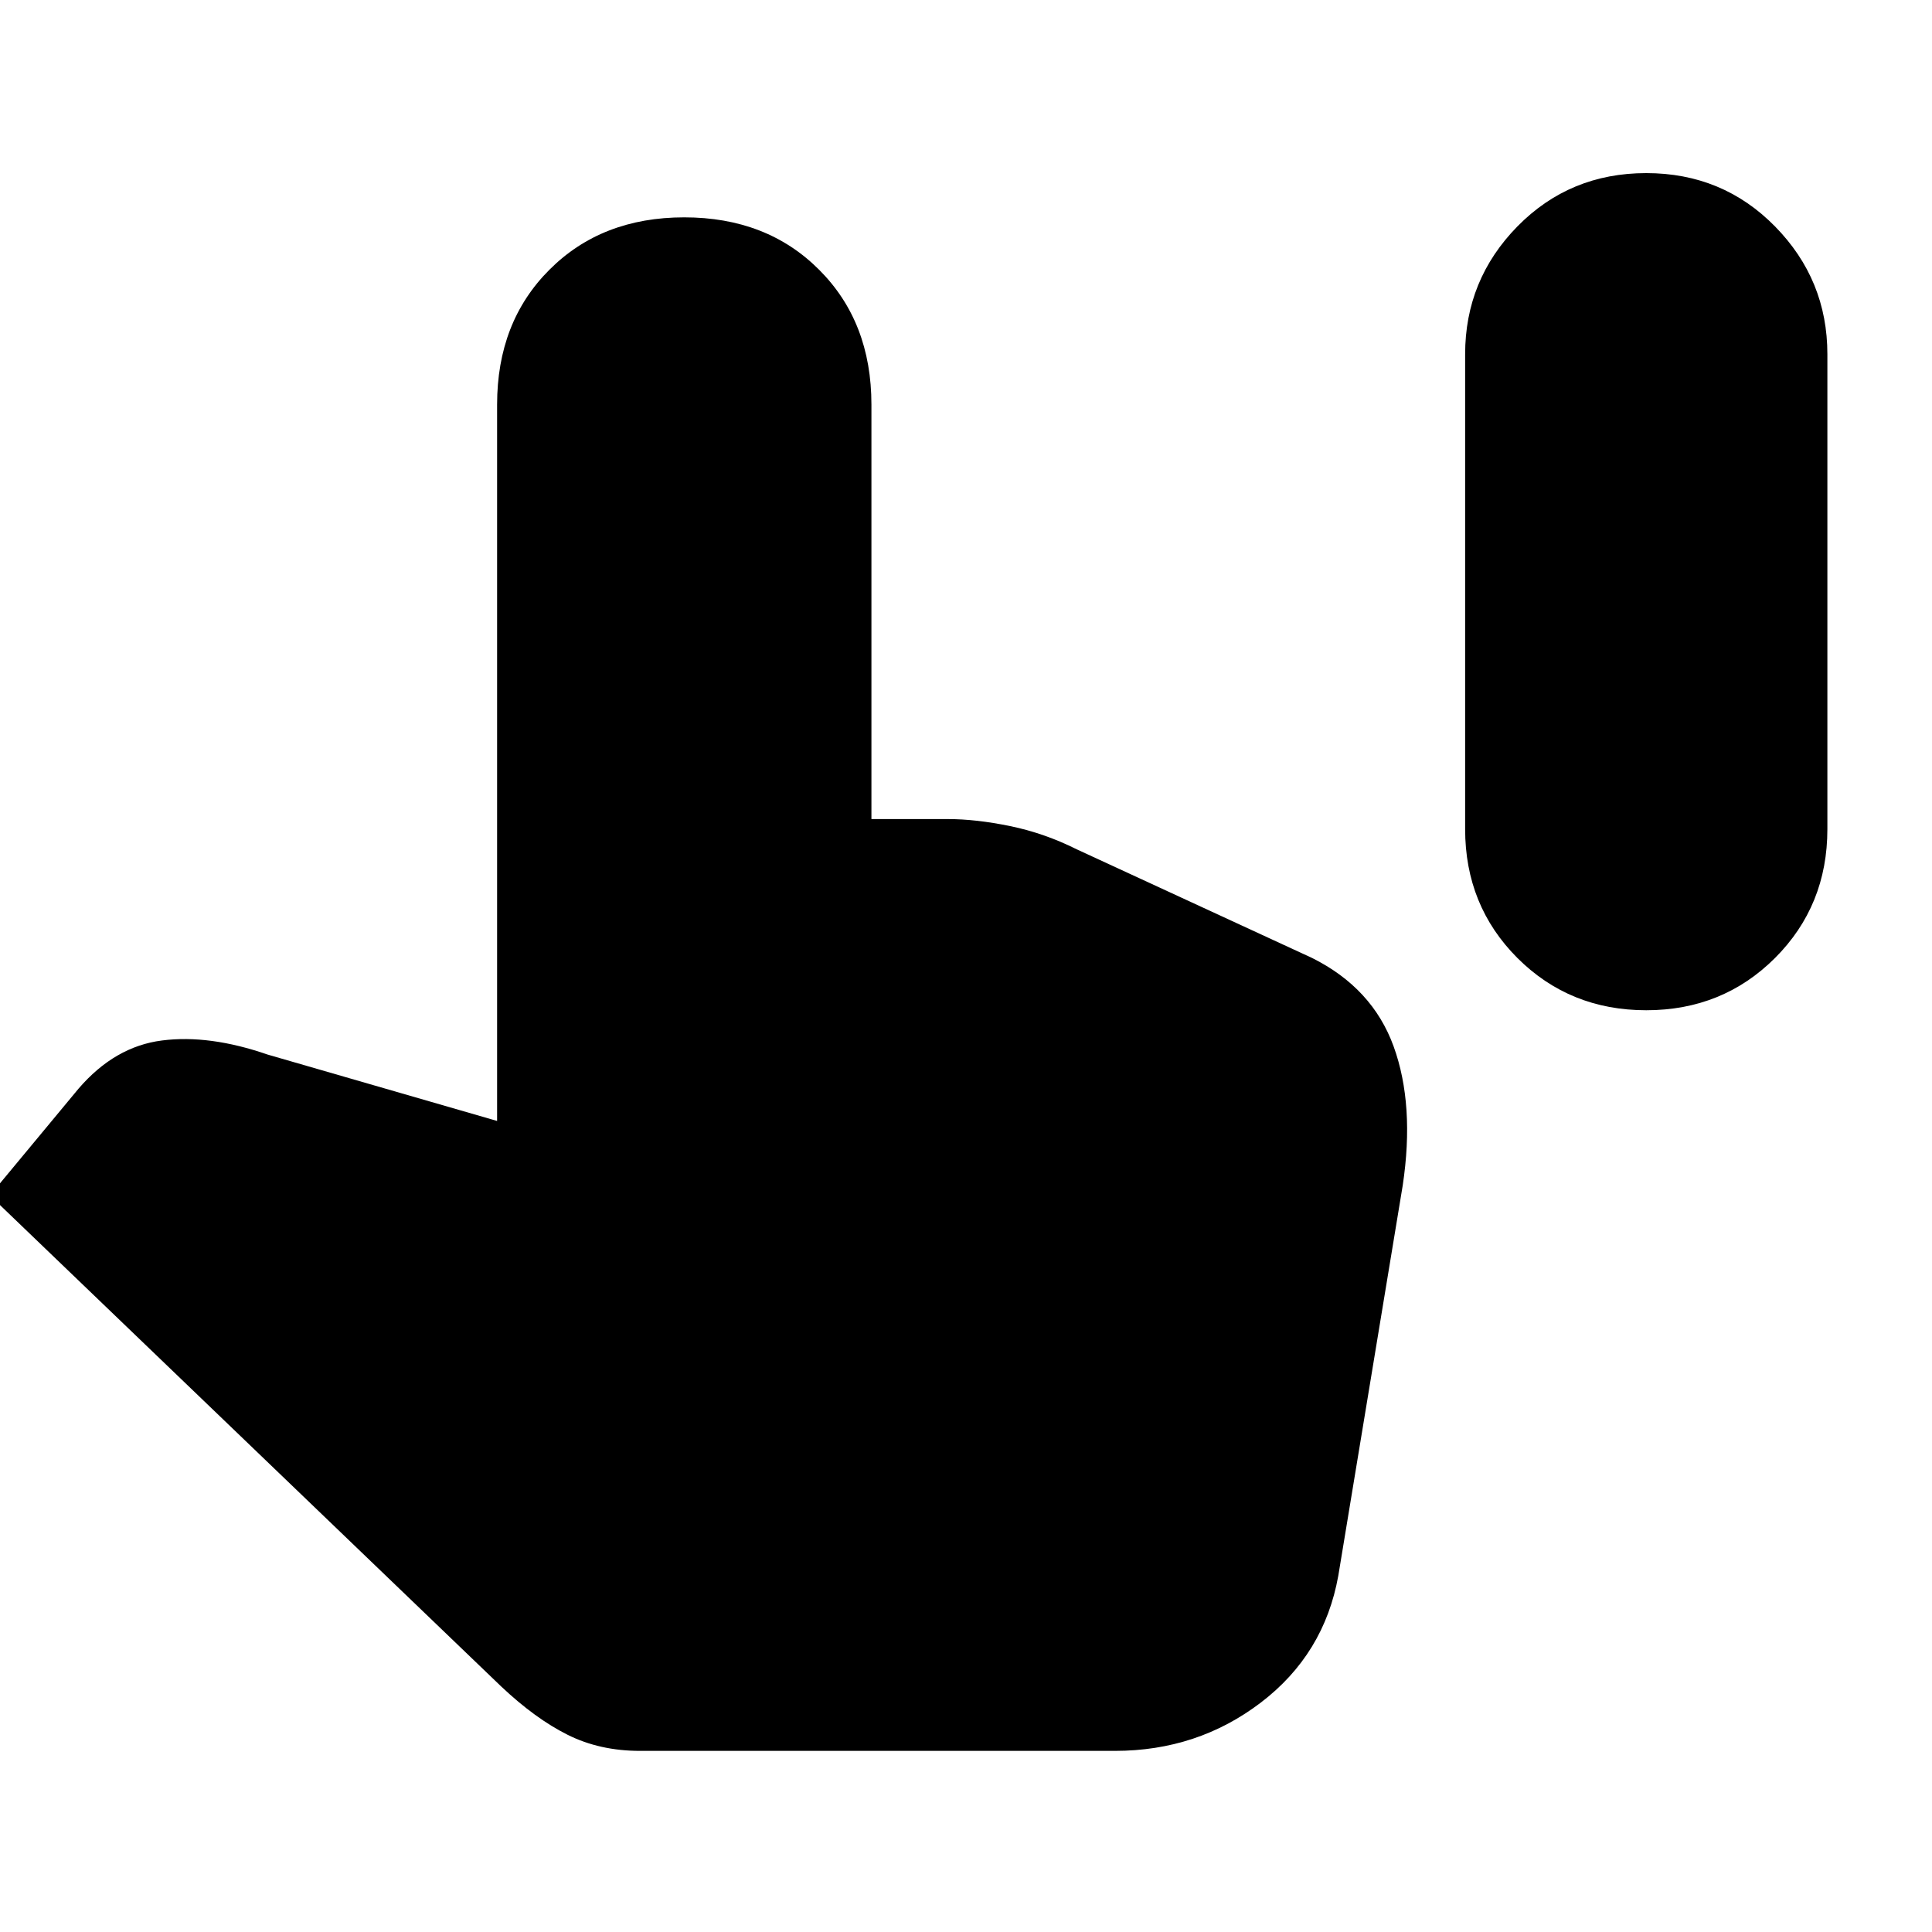 <svg xmlns="http://www.w3.org/2000/svg" height="20" width="20"><path d="M17.042 10.458q-.792 0-1.334-.541-.541-.542-.541-1.334V3.667q0-.771.541-1.323.542-.552 1.334-.552.791 0 1.333.552.542.552.542 1.323v4.916q0 .792-.542 1.334-.542.541-1.333.541ZM6.625 18.125q-.417 0-.75-.167-.333-.166-.687-.5l-5.292-5.083.916-1.104q.376-.438.865-.5.49-.063 1.094.146l2.375.687V4.188q0-.855.542-1.396.541-.542 1.395-.542.855 0 1.396.542.542.541.542 1.396v4.291h.791q.292 0 .646.073.354.073.688.24l2.437 1.125q.625.312.844.916.219.605.094 1.438l-.667 4.041q-.146.813-.802 1.313t-1.51.5Z"/></svg>